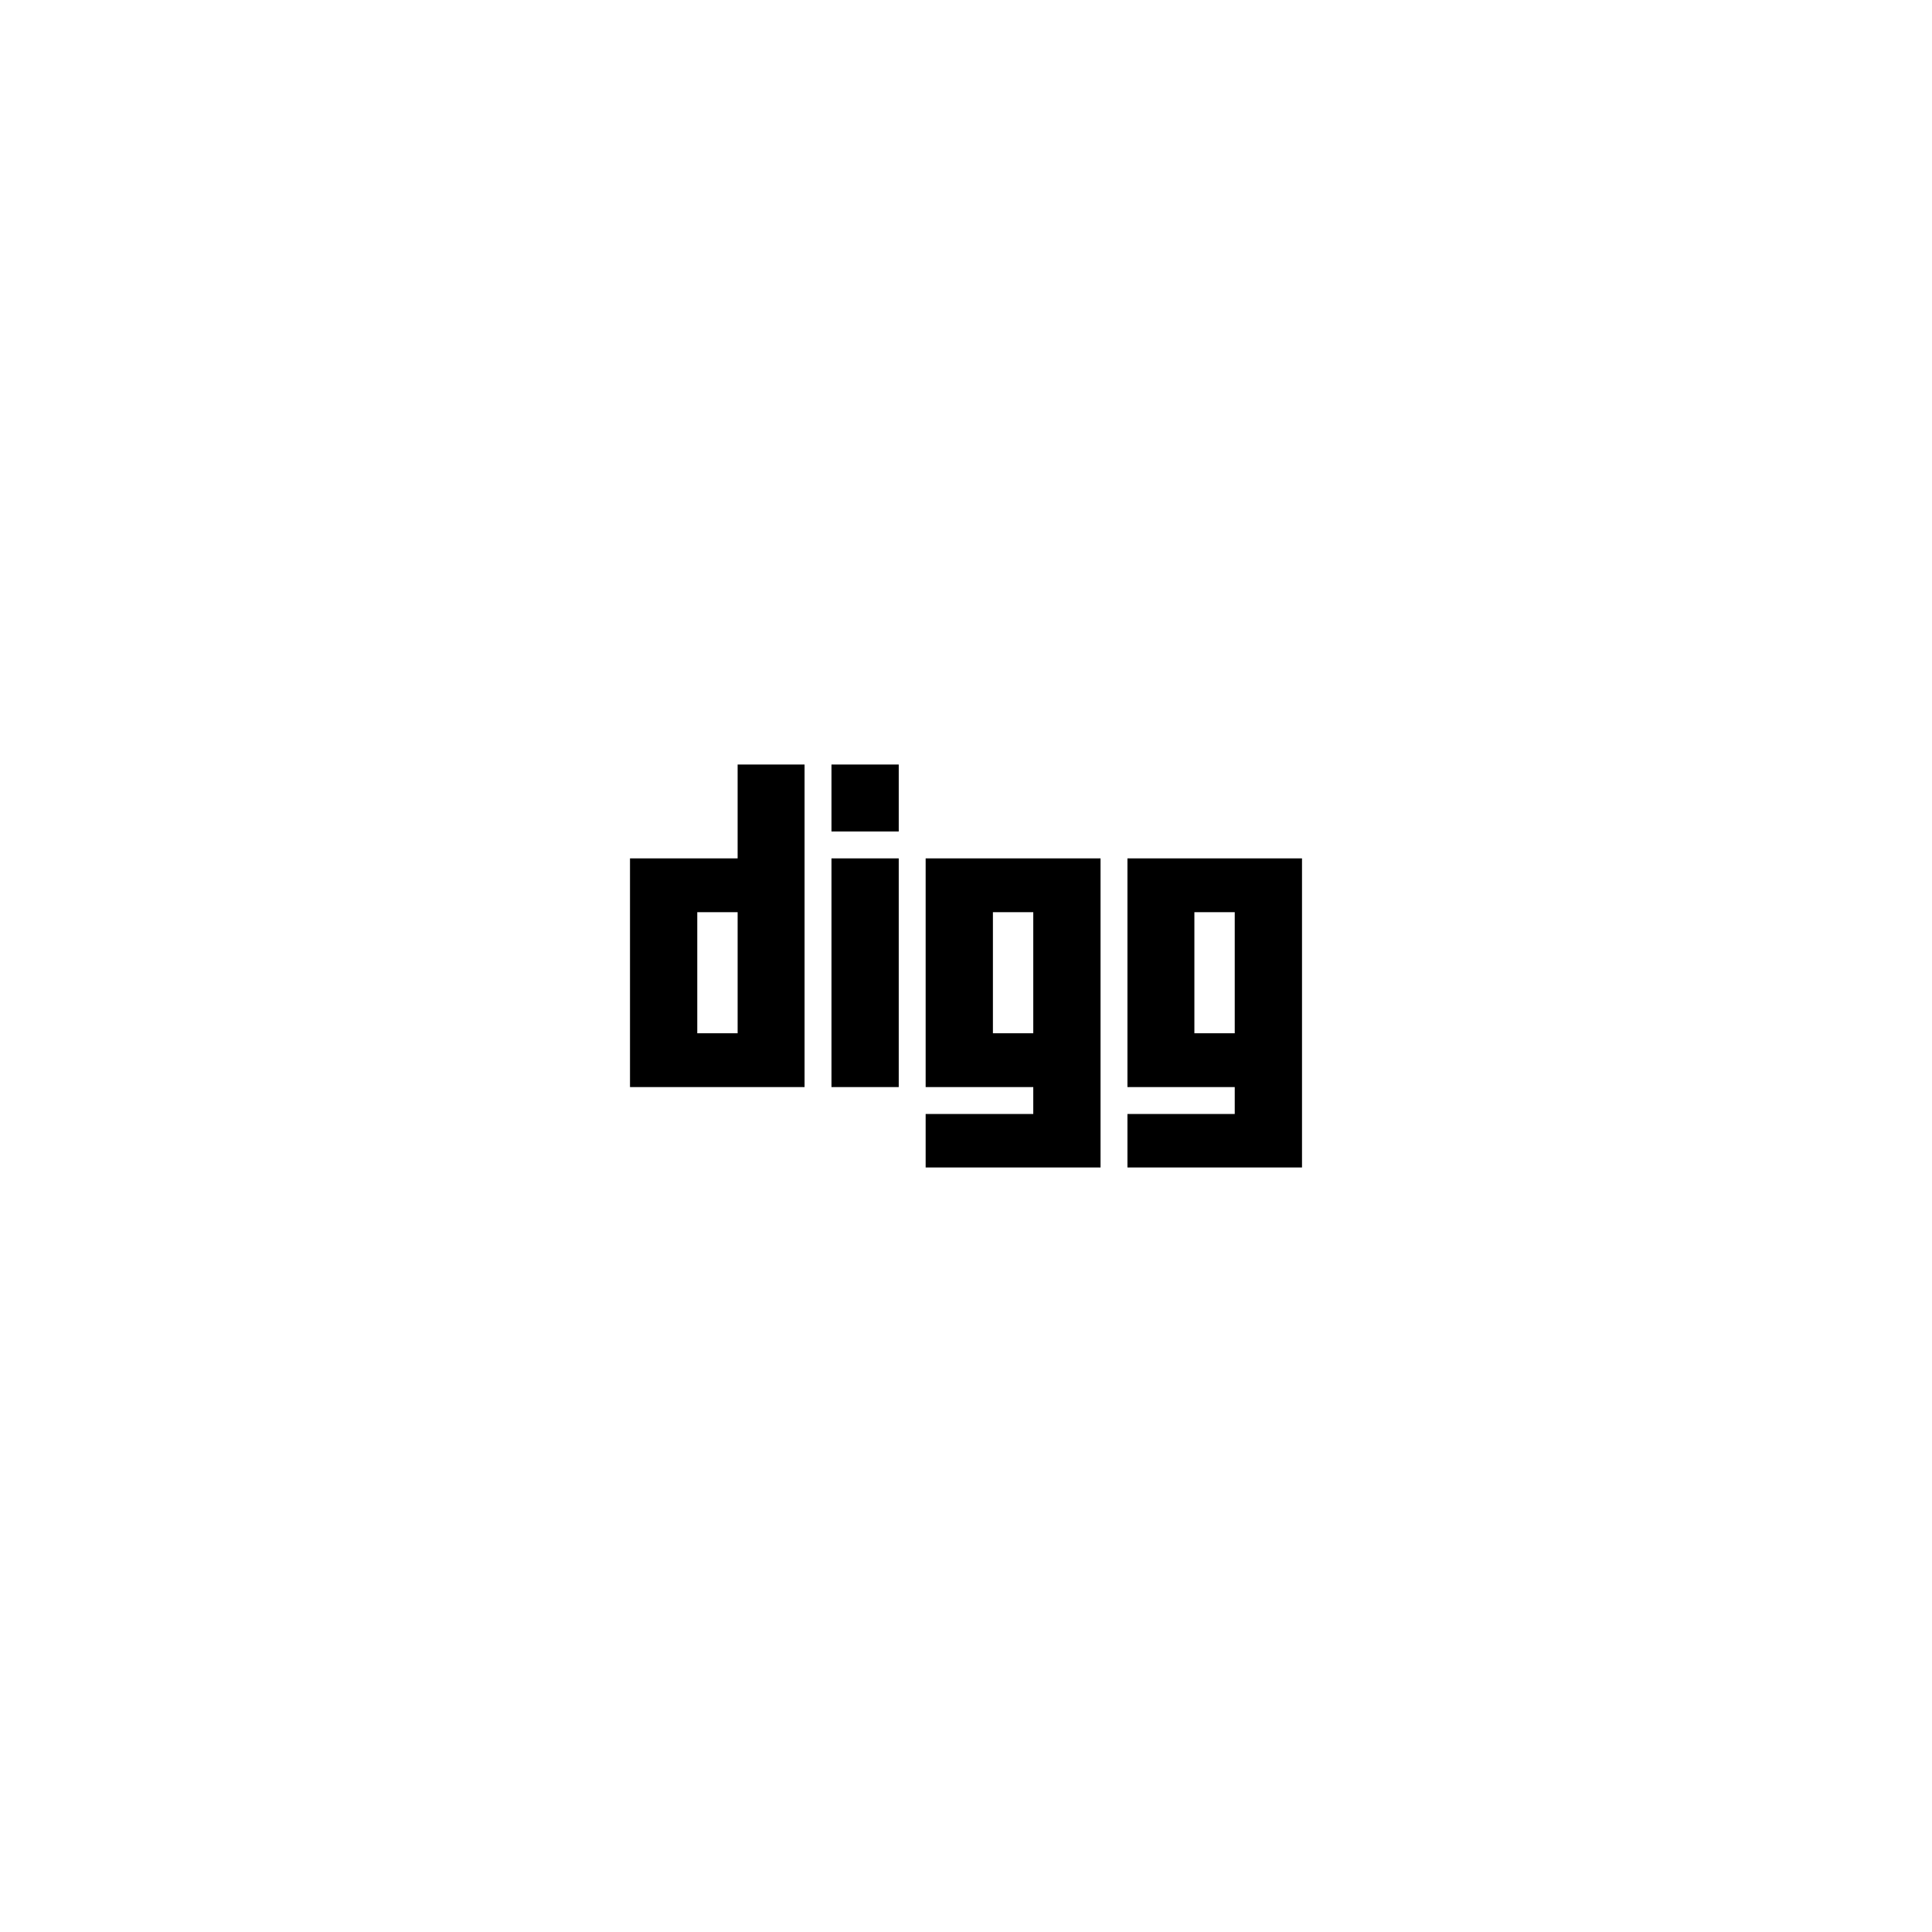 <svg width="5888" height="5888" viewBox="0 0 5888 5888" xmlns="http://www.w3.org/2000/svg"><path d="M1920 3313v-697h328v-286h204v983h-532zm205-164h123v-369h-123v369zm409 164h205v-697h-205v697zm0-779h205v-204h-205v204zm287 1024v-163h328v-82h-328v-697h533v942h-533zm205-409h123v-369h-123v369zm410 409v-163h327v-82h-327v-697h532v942h-532zm204-409h123v-369h-123v369z"/></svg>